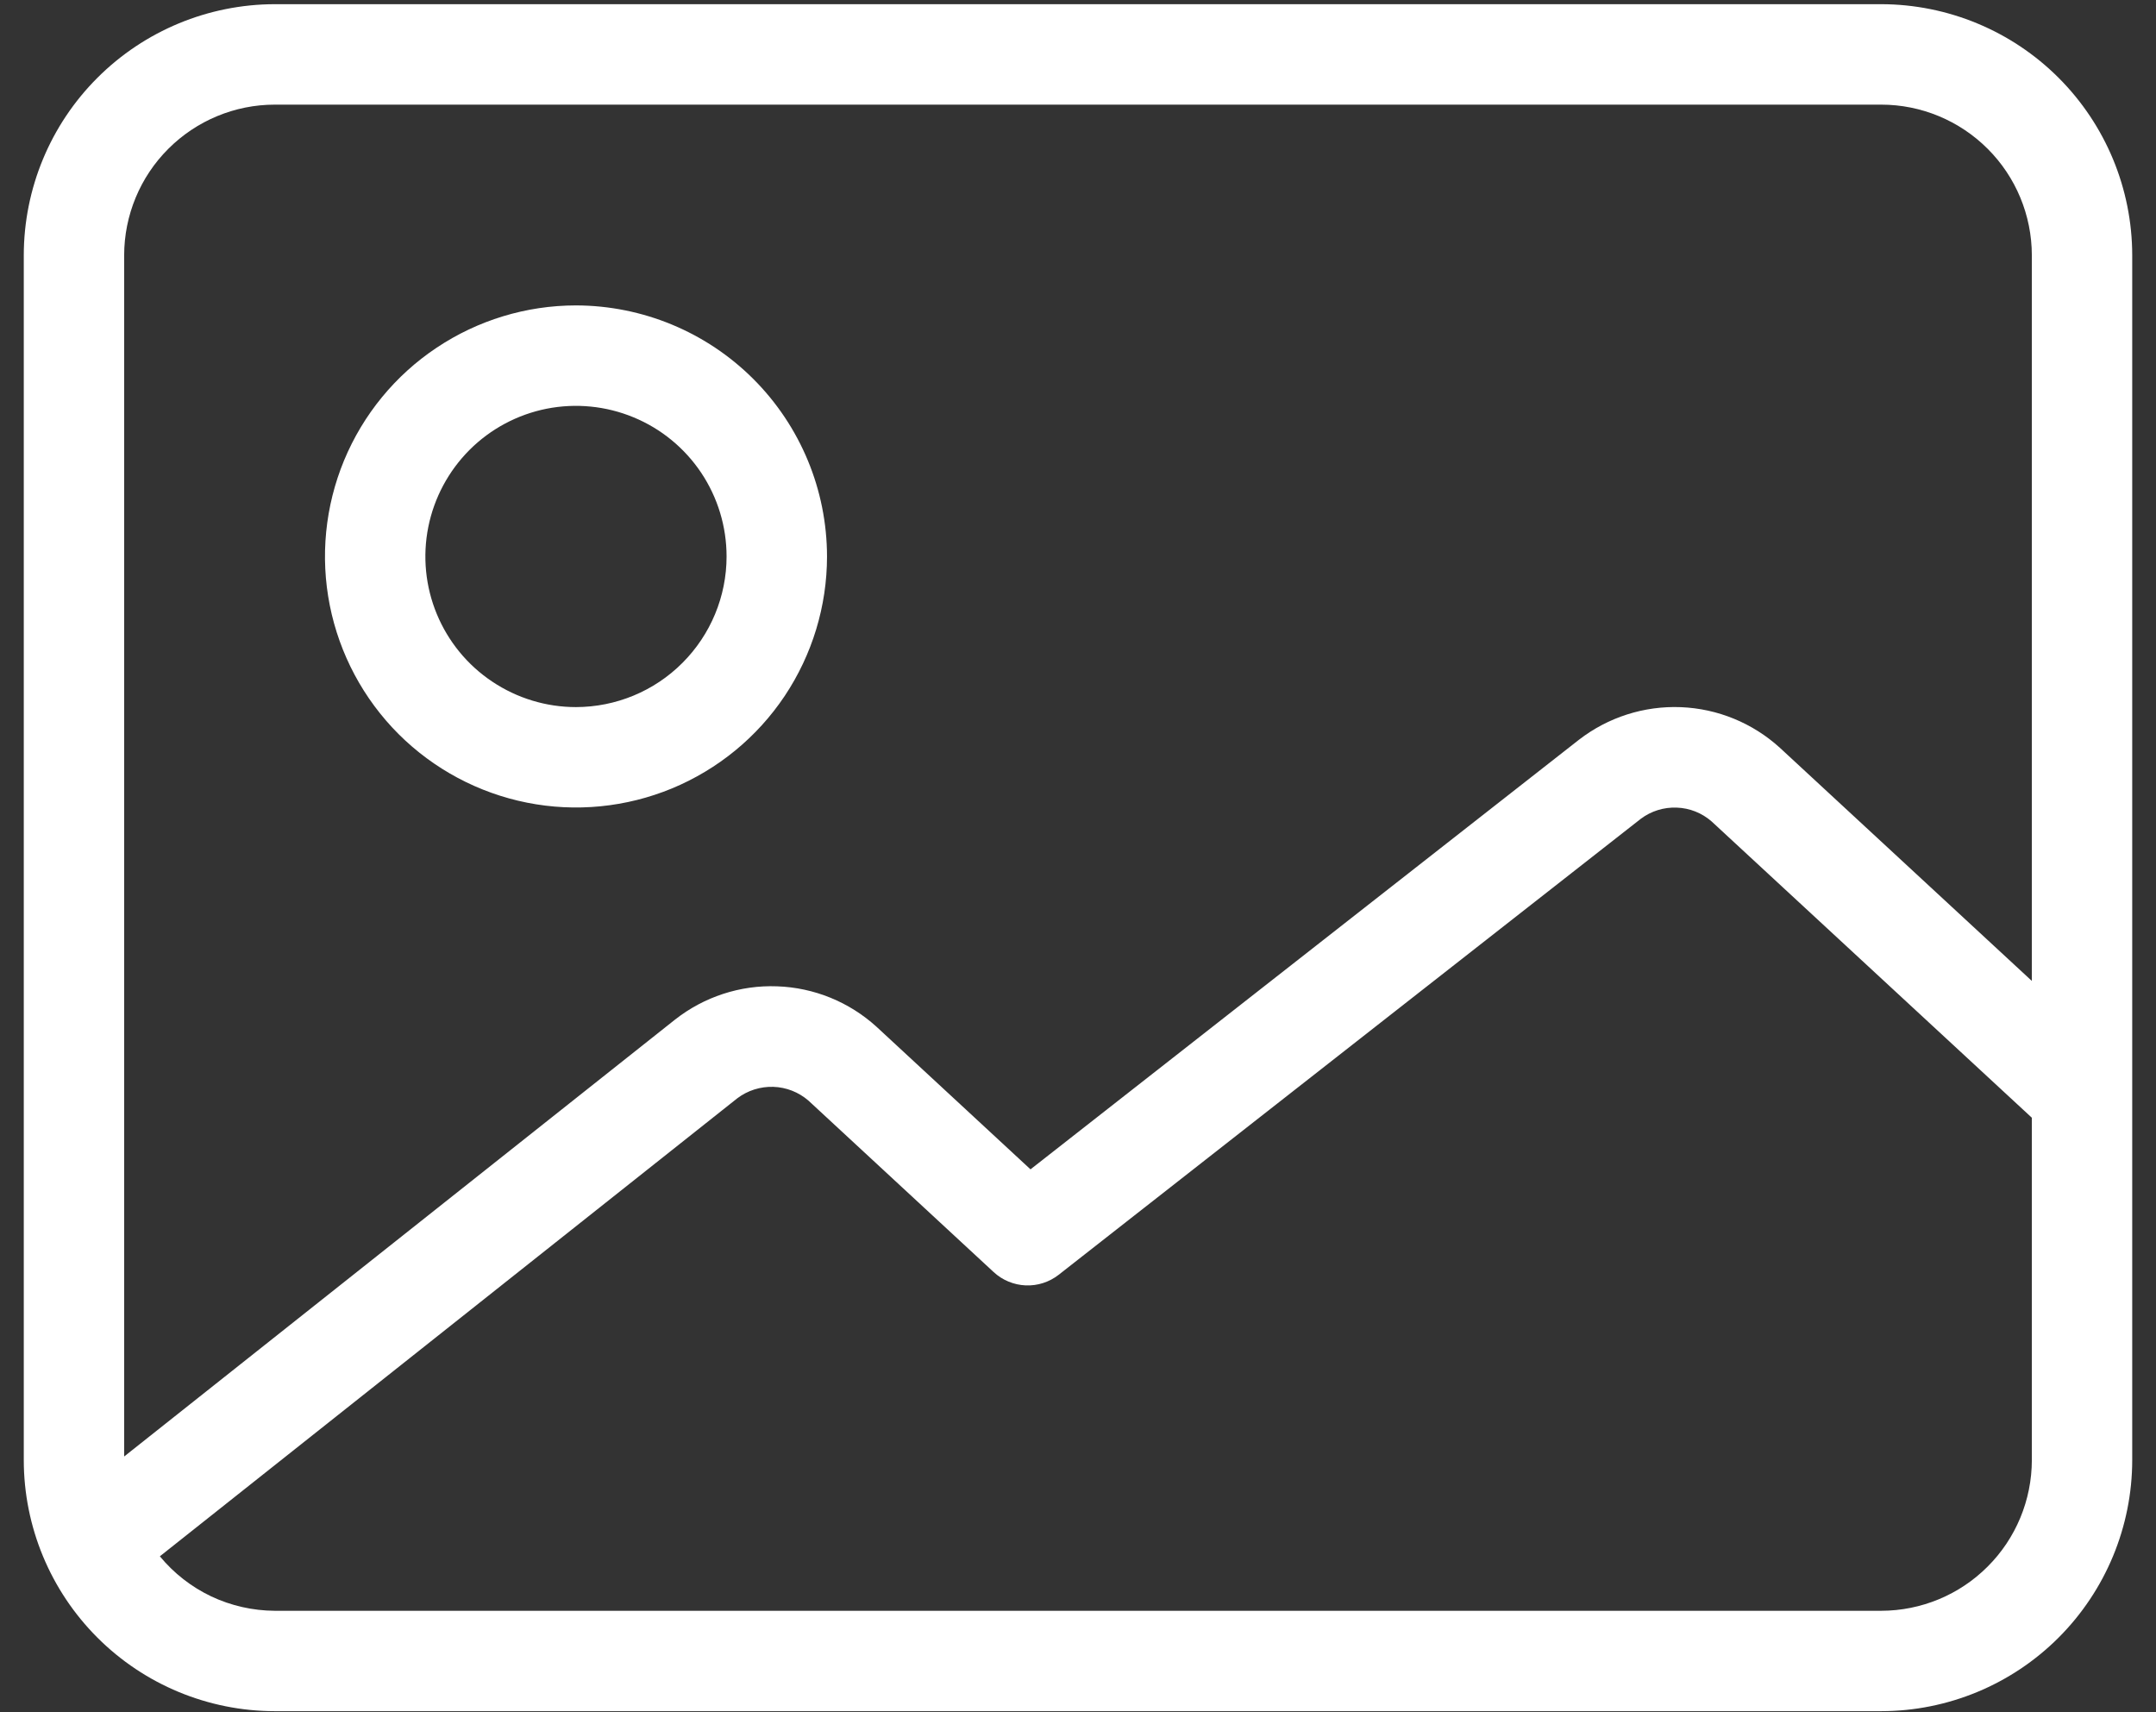 <svg width="34" height="27" viewBox="0 0 34 27" fill="none" xmlns="http://www.w3.org/2000/svg">
<rect x="0" y="0" width="34" height="27" fill="#333333" stroke="none"/>
<path d="M29.667 0.066H4.333C3.284 0.068 2.278 0.485 1.536 1.227C0.793 1.969 0.376 2.975 0.375 4.025V23.025C0.376 24.074 0.793 25.08 1.536 25.823C2.278 26.565 3.284 26.982 4.333 26.983H29.667C30.716 26.982 31.722 26.565 32.464 25.823C33.206 25.08 33.624 24.074 33.625 23.025V4.025C33.624 2.975 33.206 1.969 32.464 1.227C31.722 0.485 30.716 0.068 29.667 0.066ZM32.042 23.025C32.041 23.654 31.791 24.258 31.345 24.703C30.9 25.149 30.296 25.399 29.667 25.4H4.333C3.987 25.398 3.645 25.321 3.331 25.173C3.018 25.024 2.742 24.809 2.521 24.541L11.628 17.318C11.791 17.195 11.991 17.132 12.195 17.138C12.399 17.145 12.594 17.221 12.749 17.355L15.67 20.059C15.808 20.187 15.988 20.261 16.175 20.269C16.363 20.277 16.548 20.217 16.696 20.101L25.876 12.911C26.039 12.789 26.238 12.727 26.442 12.735C26.645 12.742 26.839 12.819 26.992 12.953L32.042 17.625V23.025ZM32.042 15.468L28.068 11.791C27.639 11.401 27.087 11.174 26.507 11.151C25.928 11.128 25.359 11.31 24.9 11.665L16.251 18.439L13.824 16.192C13.393 15.8 12.838 15.573 12.255 15.553C11.674 15.531 11.103 15.718 10.645 16.078L1.958 22.967V4.025C1.959 3.395 2.209 2.791 2.655 2.346C3.1 1.901 3.704 1.65 4.333 1.65H29.667C30.296 1.65 30.9 1.901 31.345 2.346C31.791 2.791 32.041 3.395 32.042 4.025V15.468ZM9.083 4.816C8.3 4.816 7.535 5.049 6.884 5.484C6.233 5.918 5.726 6.537 5.426 7.26C5.127 7.983 5.048 8.779 5.201 9.547C5.354 10.315 5.731 11.02 6.284 11.574C6.838 12.127 7.543 12.504 8.311 12.657C9.079 12.81 9.875 12.731 10.598 12.432C11.321 12.132 11.94 11.625 12.375 10.974C12.809 10.323 13.042 9.558 13.042 8.775C13.041 7.725 12.623 6.719 11.881 5.977C11.139 5.235 10.133 4.818 9.083 4.816ZM9.083 11.15C8.614 11.15 8.154 11.01 7.764 10.749C7.373 10.489 7.069 10.118 6.889 9.684C6.709 9.25 6.662 8.772 6.754 8.311C6.846 7.851 7.072 7.428 7.404 7.095C7.736 6.763 8.159 6.537 8.62 6.445C9.081 6.354 9.558 6.401 9.992 6.581C10.426 6.76 10.797 7.065 11.058 7.455C11.319 7.846 11.458 8.305 11.458 8.775C11.458 9.404 11.207 10.008 10.762 10.453C10.317 10.899 9.713 11.149 9.083 11.15Z" fill="white"/>
</svg>
